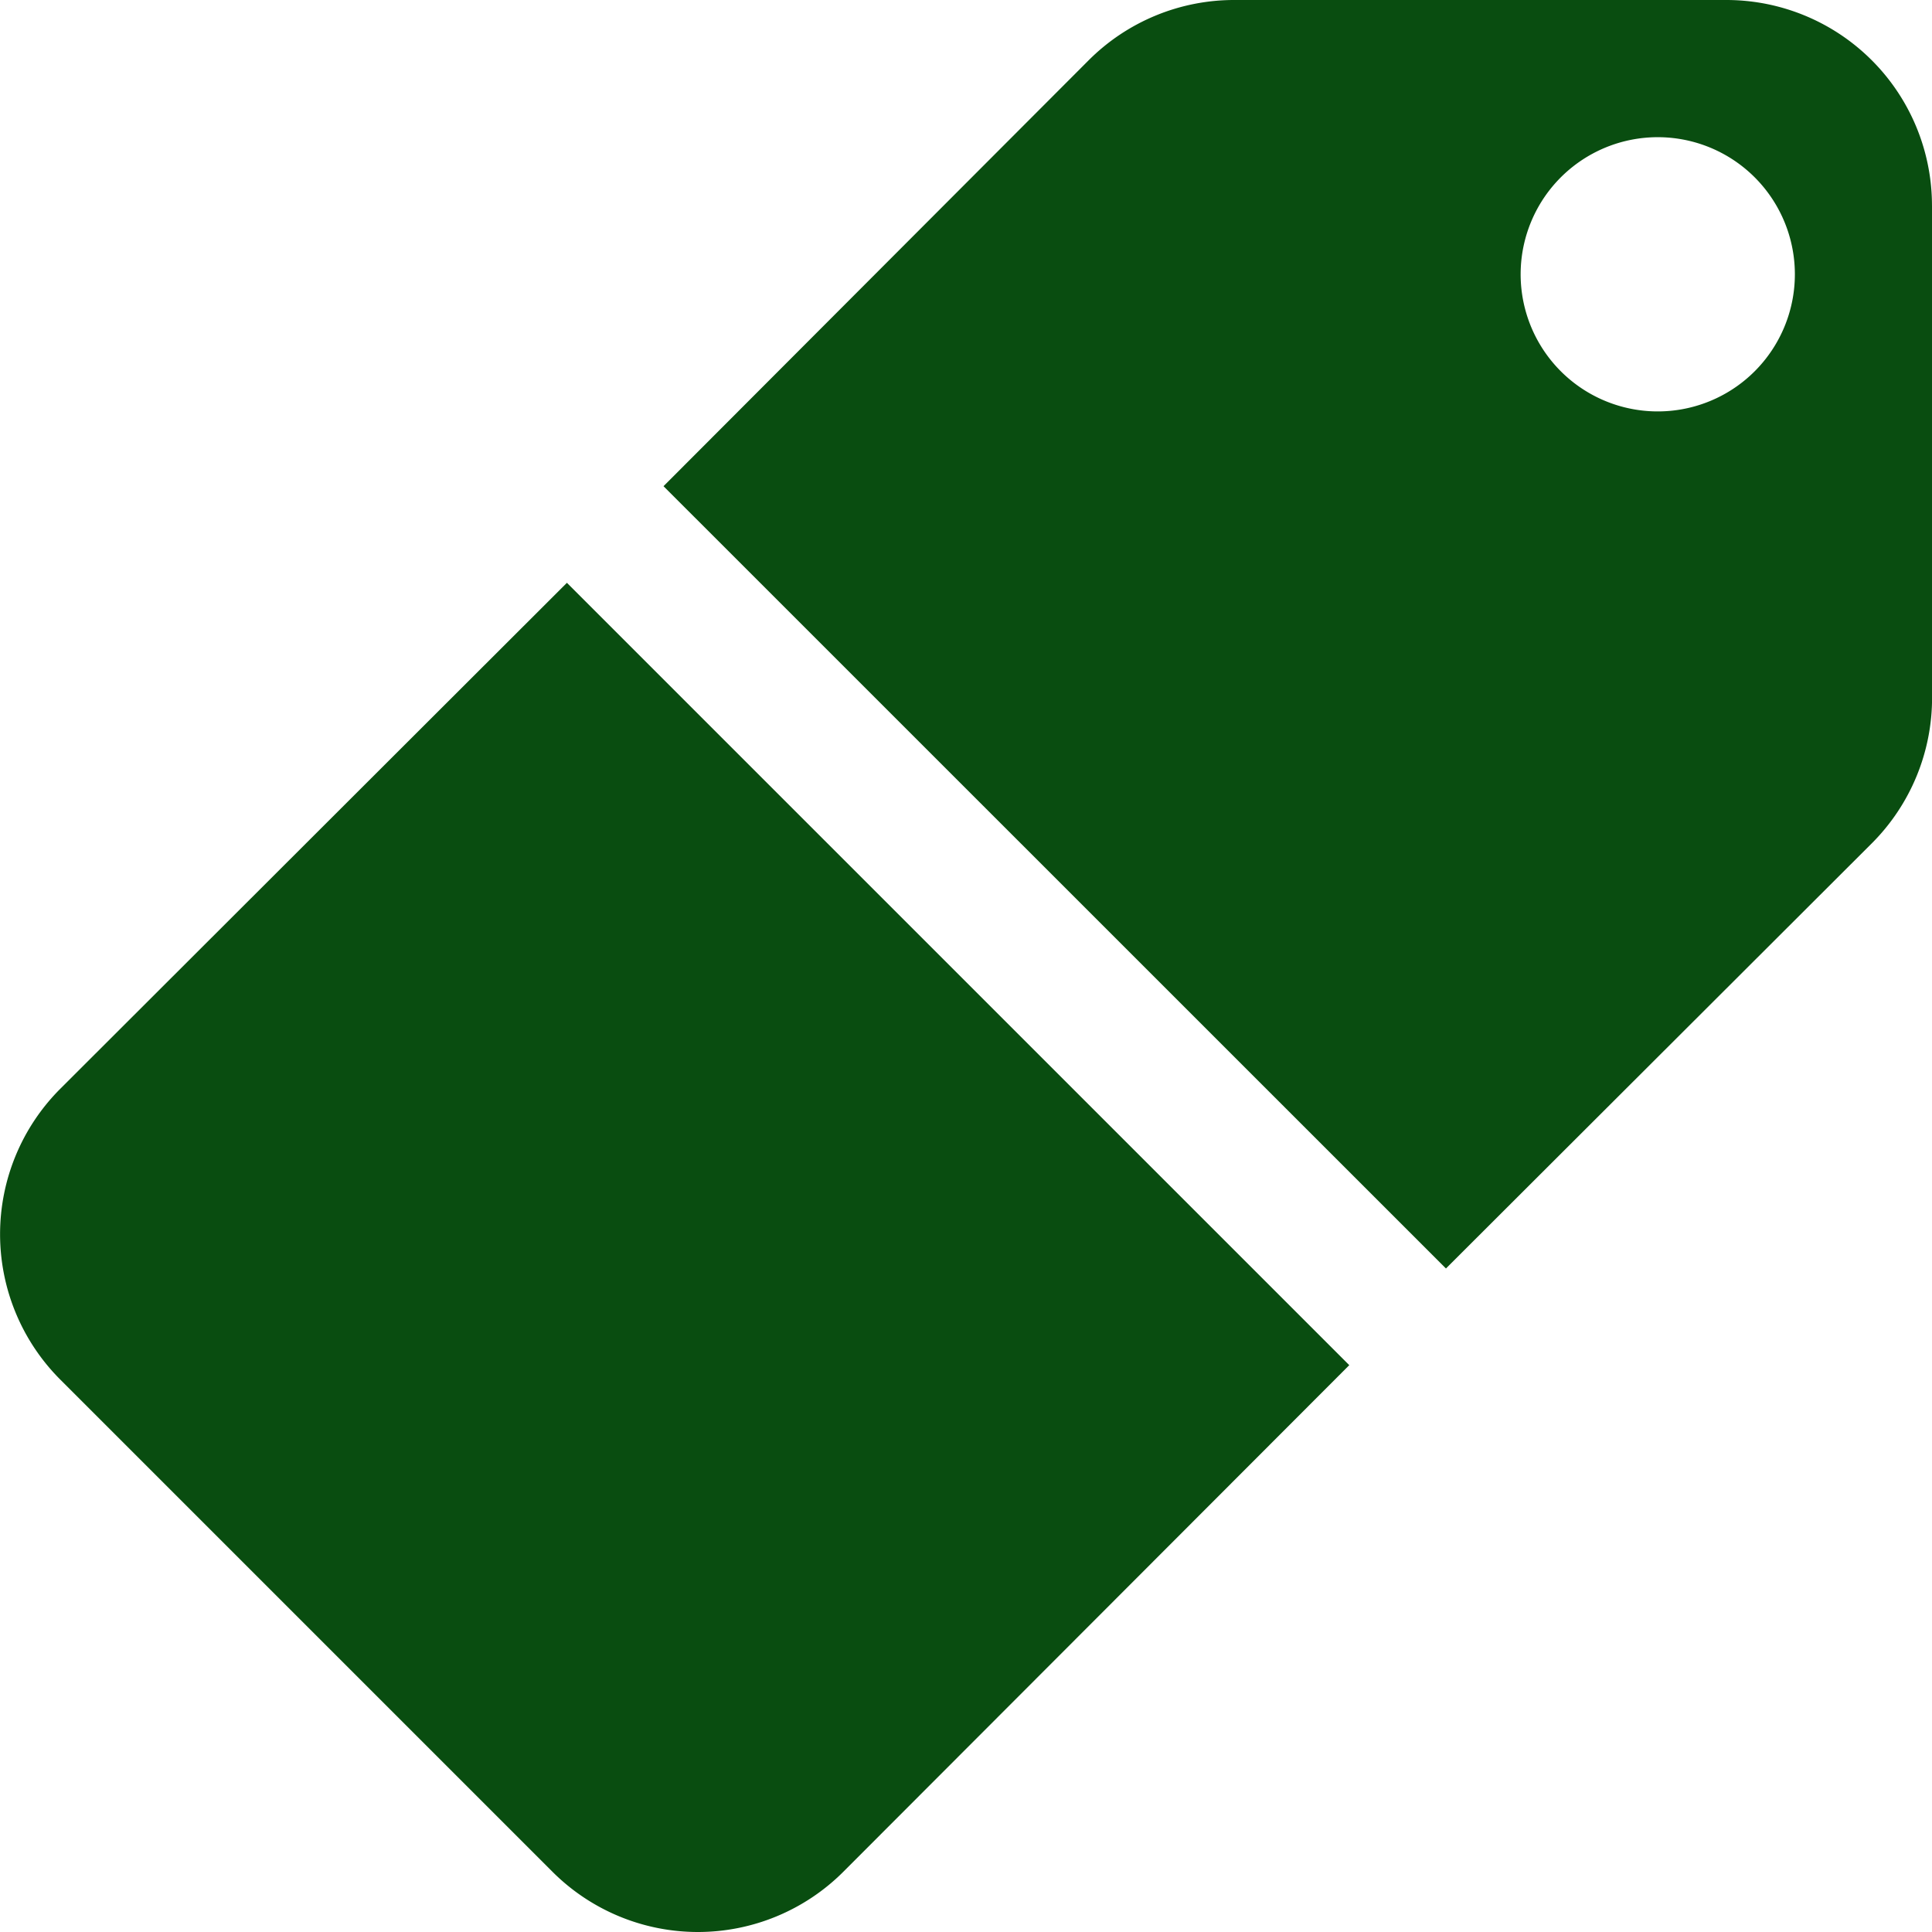 <svg xmlns="http://www.w3.org/2000/svg" width="109.695" height="109.695" viewBox="0 0 109.695 109.695">
  <path id="noun-sale-2146087" d="M178.5,112.506l-28.73,28.768a11.679,11.679,0,0,1-16.507,0l-27.952-27.951a11.679,11.679,0,0,1,0-16.507l28.768-28.73Zm33.09-65.831V74.589a11.678,11.678,0,0,1-3.425,8.292l-24.176,24.136L139.564,62.6,163.7,38.42a11.678,11.678,0,0,1,8.292-3.425h27.914a11.677,11.677,0,0,1,11.679,11.679ZM203.8,50.568a7.785,7.785,0,1,0-2.28,5.506A7.789,7.789,0,0,0,203.8,50.568Z" transform="translate(-101.891 -34.995)" fill="#094d10"/>
</svg>
